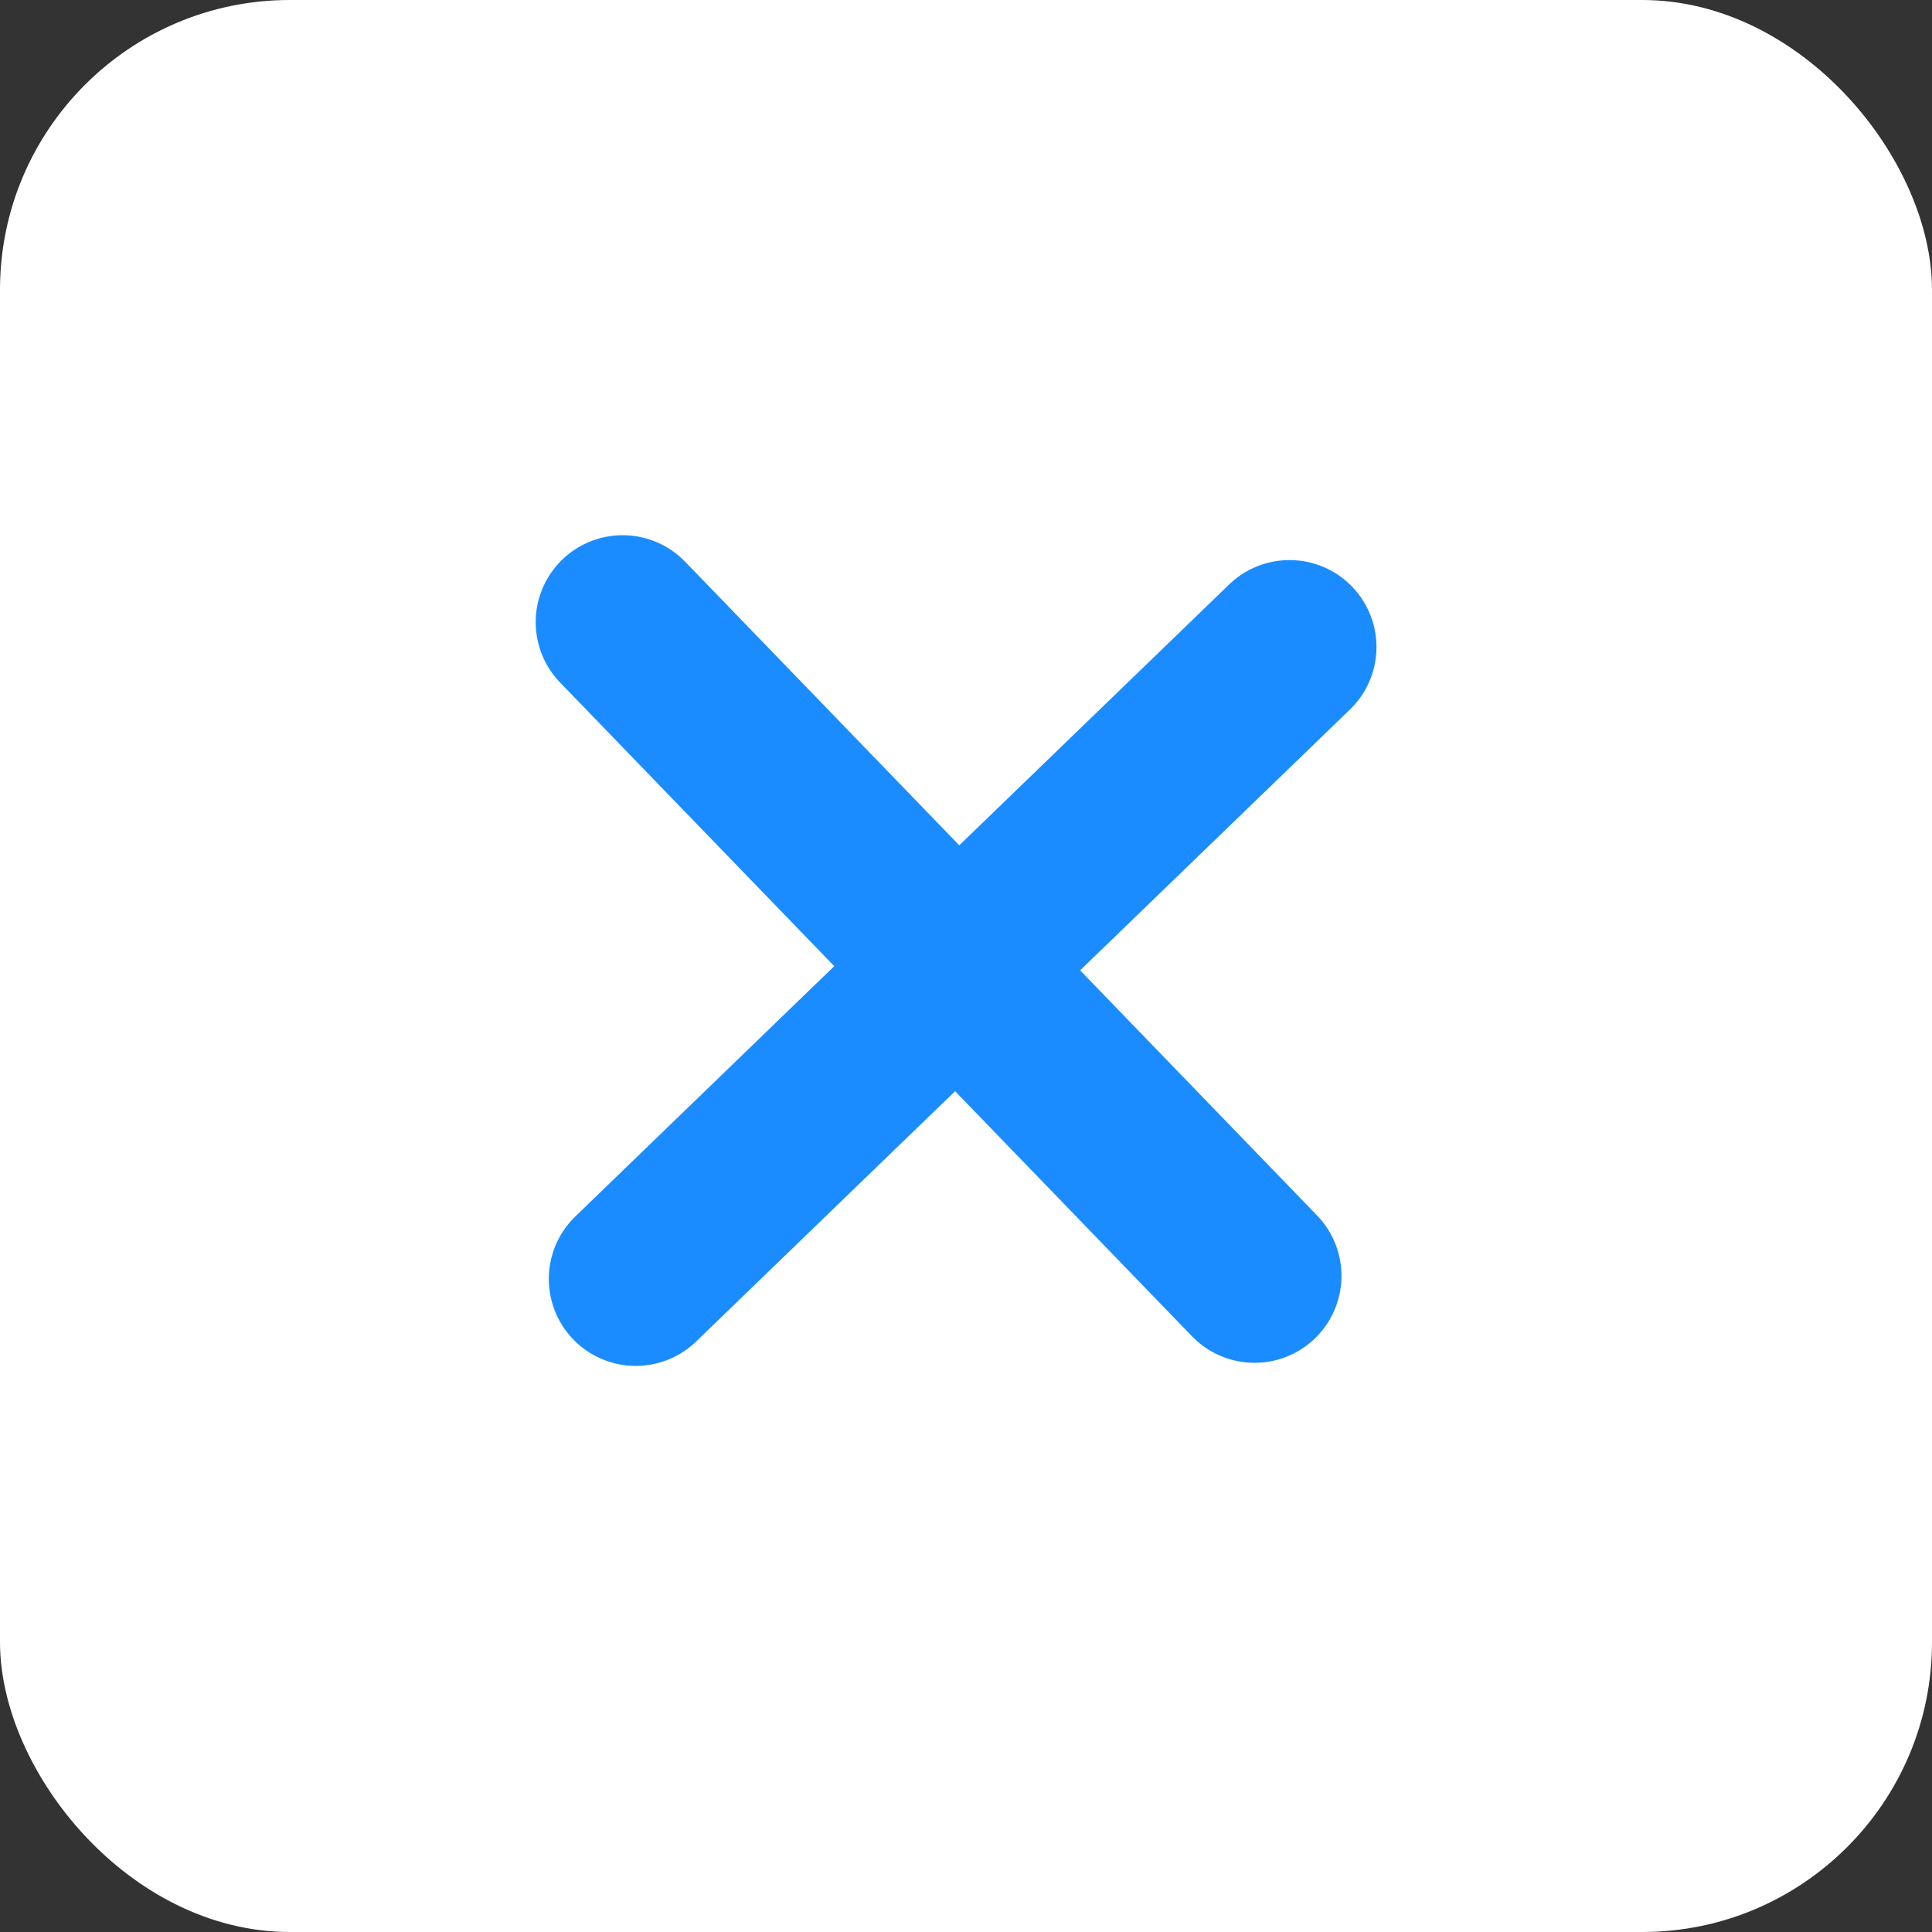 <svg xmlns="http://www.w3.org/2000/svg" width="20" height="20" viewBox="0 0 20 20"><rect x="0" y="0" width="20" height="20" fill="#333333" stroke="none"/><defs><style>.a{fill:#fff;}.b{fill:none;stroke:#1a8cff;stroke-linecap:round;stroke-width:1.8px;}</style></defs><g transform="translate(-741 -1415)"><rect class="a" width="20" height="20" rx="3" transform="translate(741 1415)"/><g transform="matrix(0.719, -0.695, 0.695, 0.719, 744.118, 1424.657)"><line class="b" y2="9.412" transform="translate(4.628)"/><line class="b" y2="9.413" transform="translate(9.413 4.983) rotate(90)"/></g></g></svg>